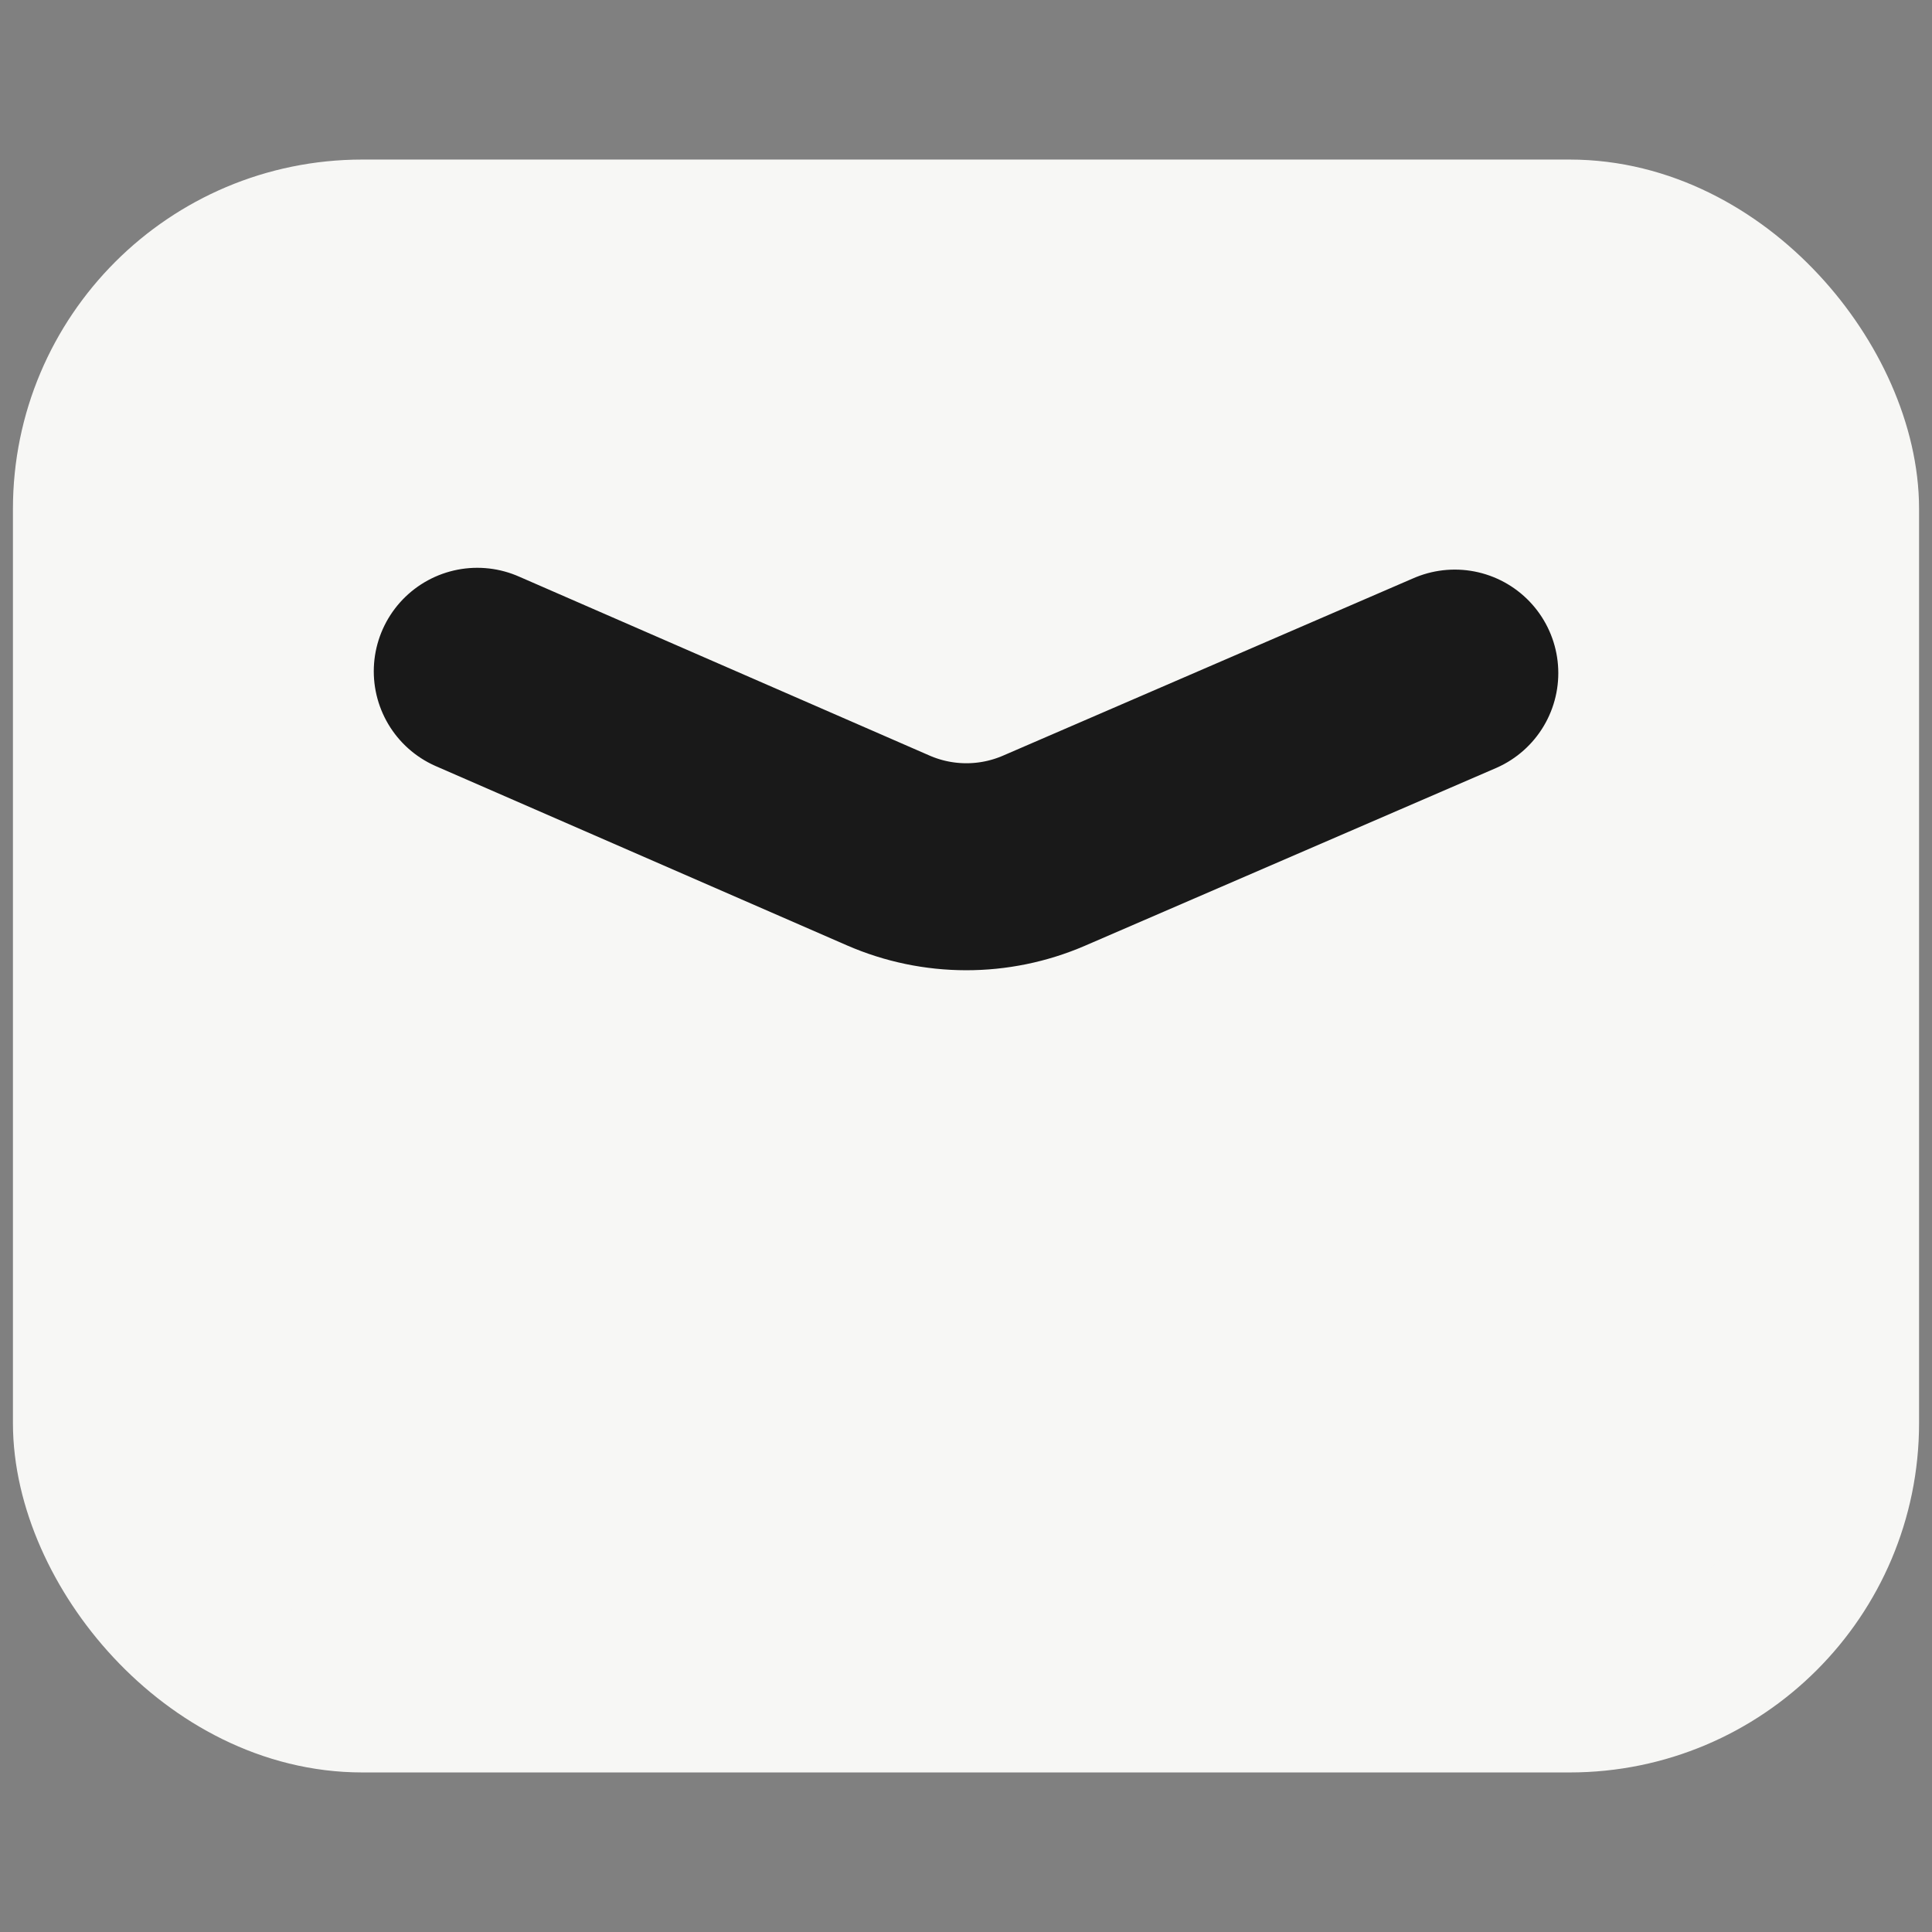 <svg width="28" height="28" viewBox="0 0 28 28" fill="none" xmlns="http://www.w3.org/2000/svg">
<rect x="0" y="0" width="28" height="28" fill="#808080" stroke="none"/>
<rect x="1.25" y="3.375" width="25.5" height="21.25" rx="4" fill="#F7F7F5" stroke="#F7F7F5" stroke-width="2.125" stroke-linecap="round" stroke-linejoin="round"/>
<path d="M6.917 9.729L12.874 12.326C13.593 12.639 14.41 12.64 15.13 12.329L21.084 9.755" stroke="#191919" stroke-width="3" stroke-linecap="round" stroke-linejoin="round"/>
</svg>
